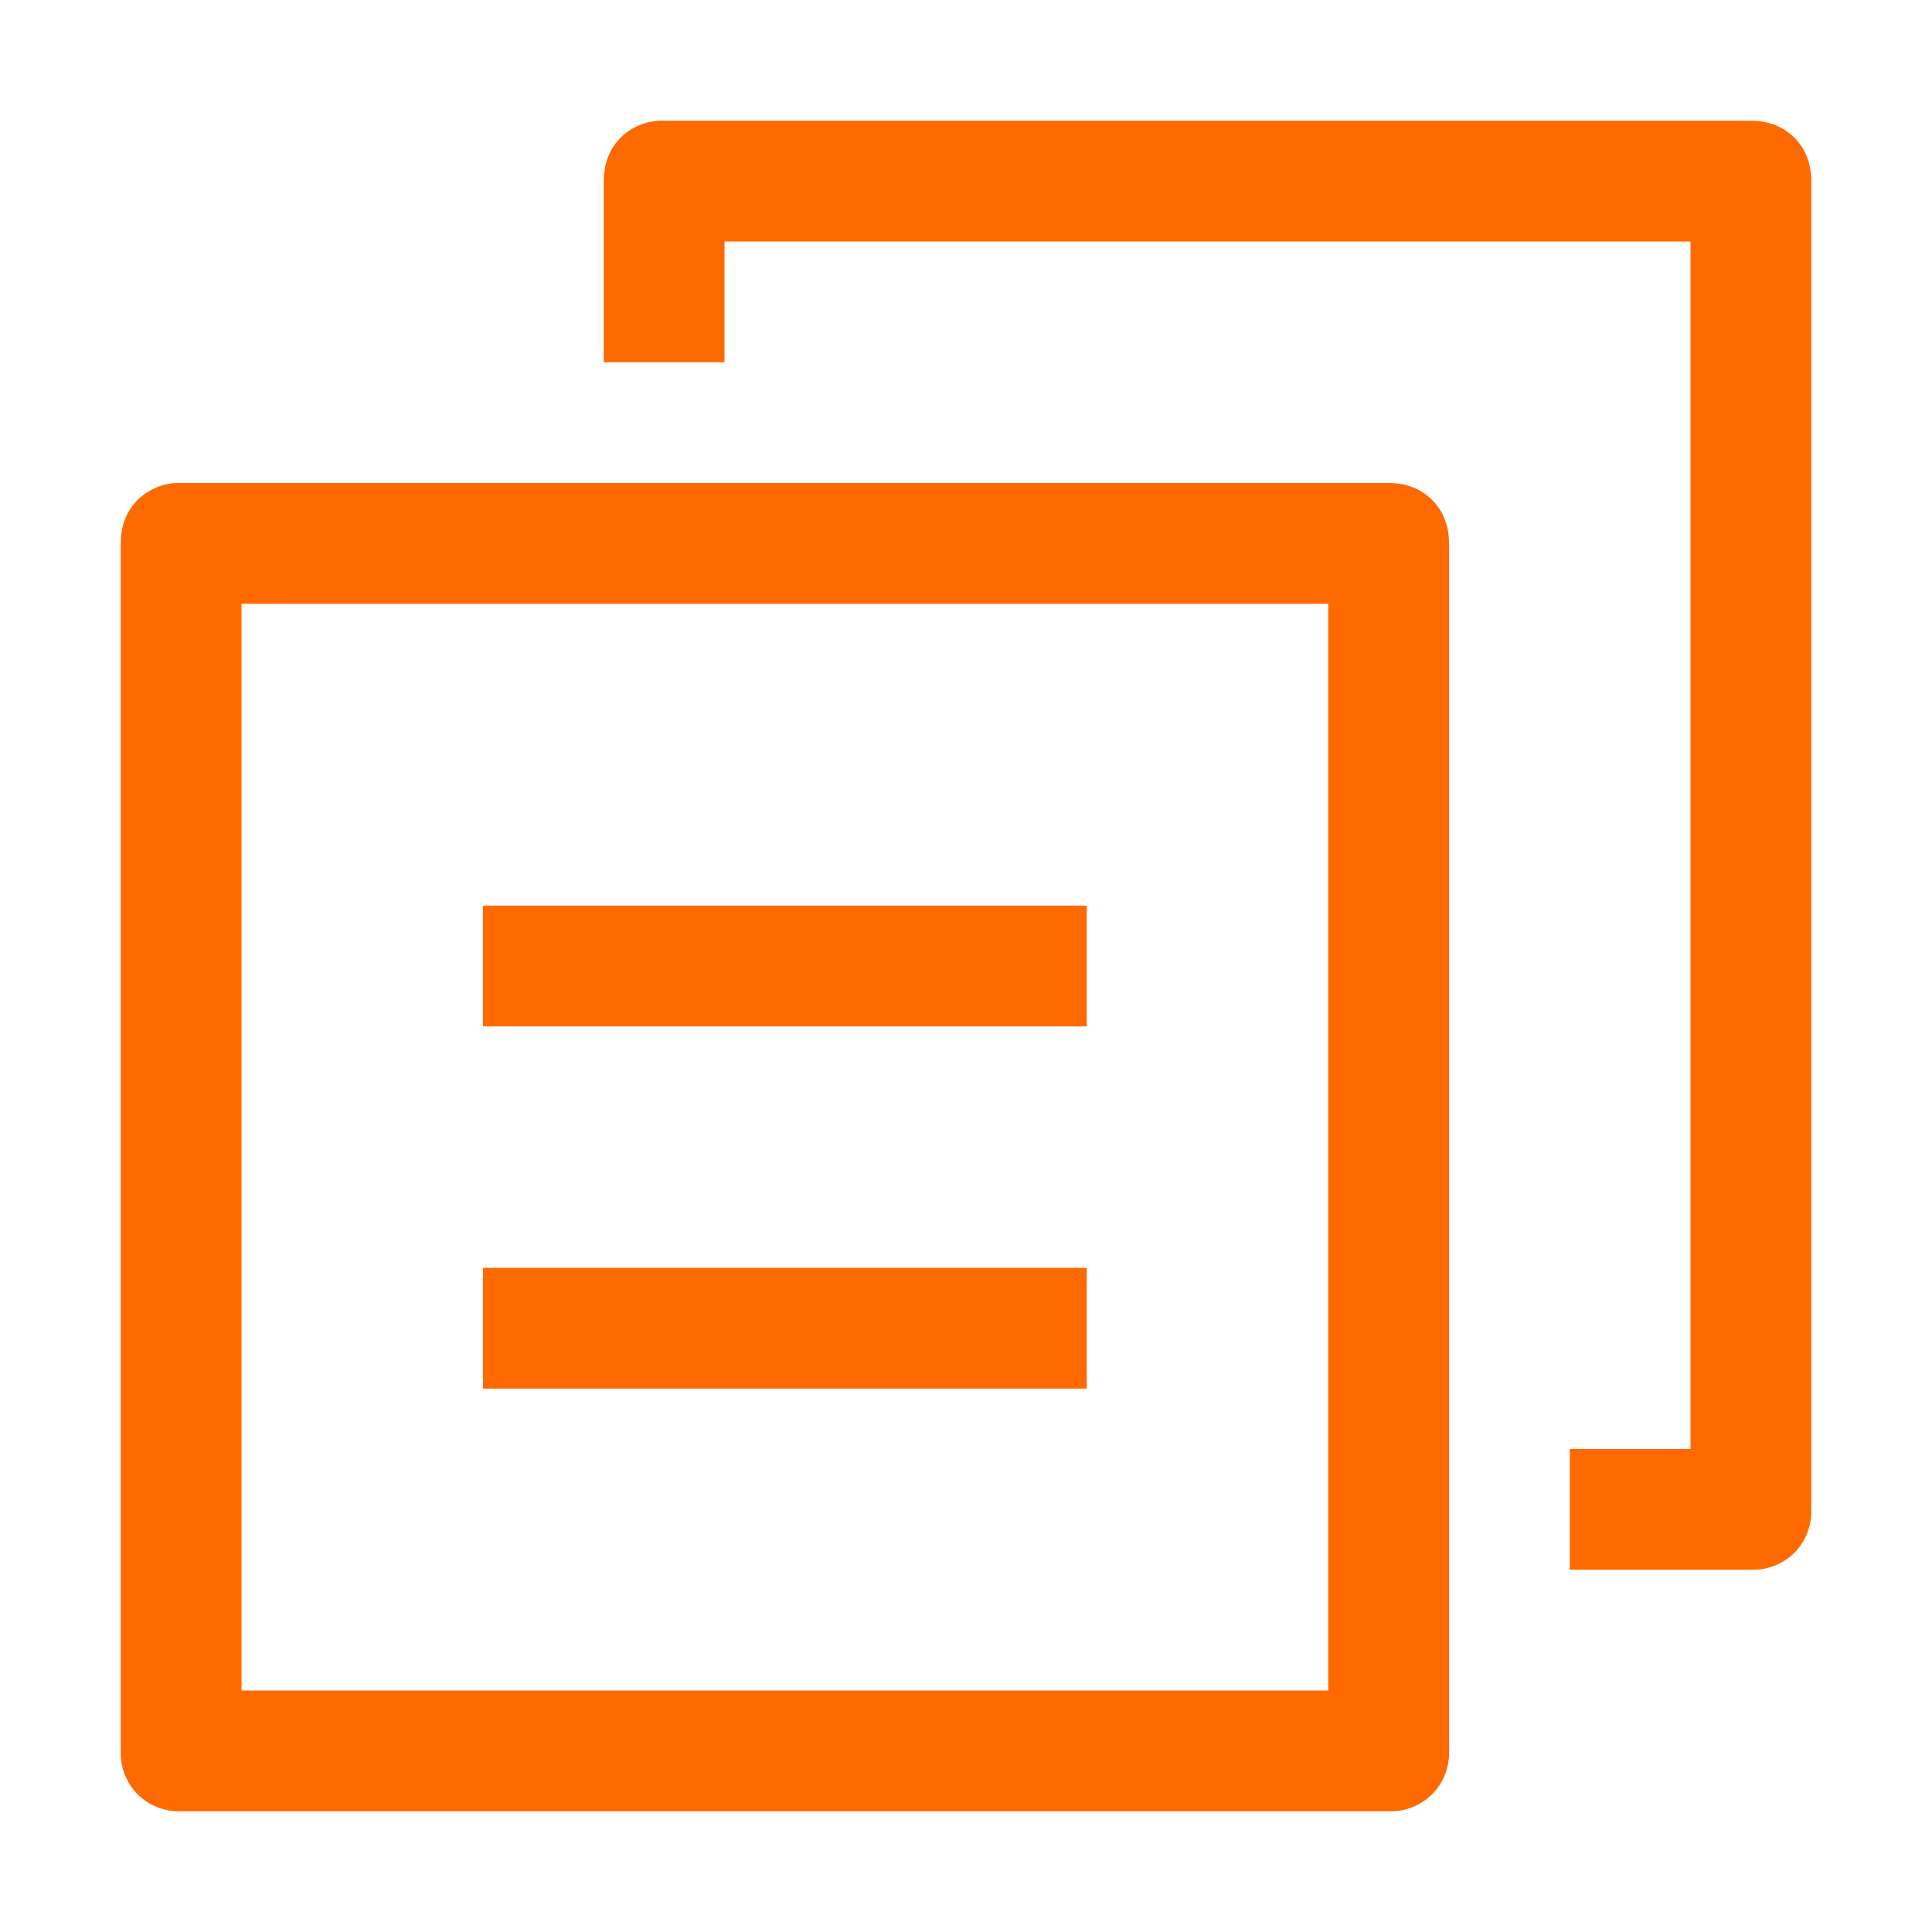 <?xml version="1.0" standalone="no"?><!DOCTYPE svg PUBLIC "-//W3C//DTD SVG 1.1//EN" "http://www.w3.org/Graphics/SVG/1.1/DTD/svg11.dtd"><svg t="1724134294209" class="icon" viewBox="0 0 1024 1024" version="1.1" xmlns="http://www.w3.org/2000/svg" p-id="11719" xmlns:xlink="http://www.w3.org/1999/xlink" width="200" height="200"><path d="M128 320v576h576V320H128z m-32-64h640c9.344 0 17.024 3.008 23.04 8.96 5.952 6.016 8.96 13.696 8.96 23.04v640a31.168 31.168 0 0 1-8.96 23.04 31.168 31.168 0 0 1-23.04 8.96h-640a31.168 31.168 0 0 1-23.04-8.96 31.168 31.168 0 0 1-8.96-23.04v-640c0-9.344 3.008-17.024 8.96-23.04A31.168 31.168 0 0 1 96 256zM960 96v704a31.168 31.168 0 0 1-8.96 23.04 31.168 31.168 0 0 1-23.04 8.96H832v-64h64V128H384v64H320V96c0-9.344 3.008-17.024 8.96-23.04A31.168 31.168 0 0 1 352 64h576c9.344 0 17.024 3.008 23.04 8.96 5.952 6.016 8.96 13.696 8.96 23.04z m-704 576h320v64H256v-64z m0-192h320v64H256v-64z" fill="#ff6a00" p-id="11720"></path></svg>